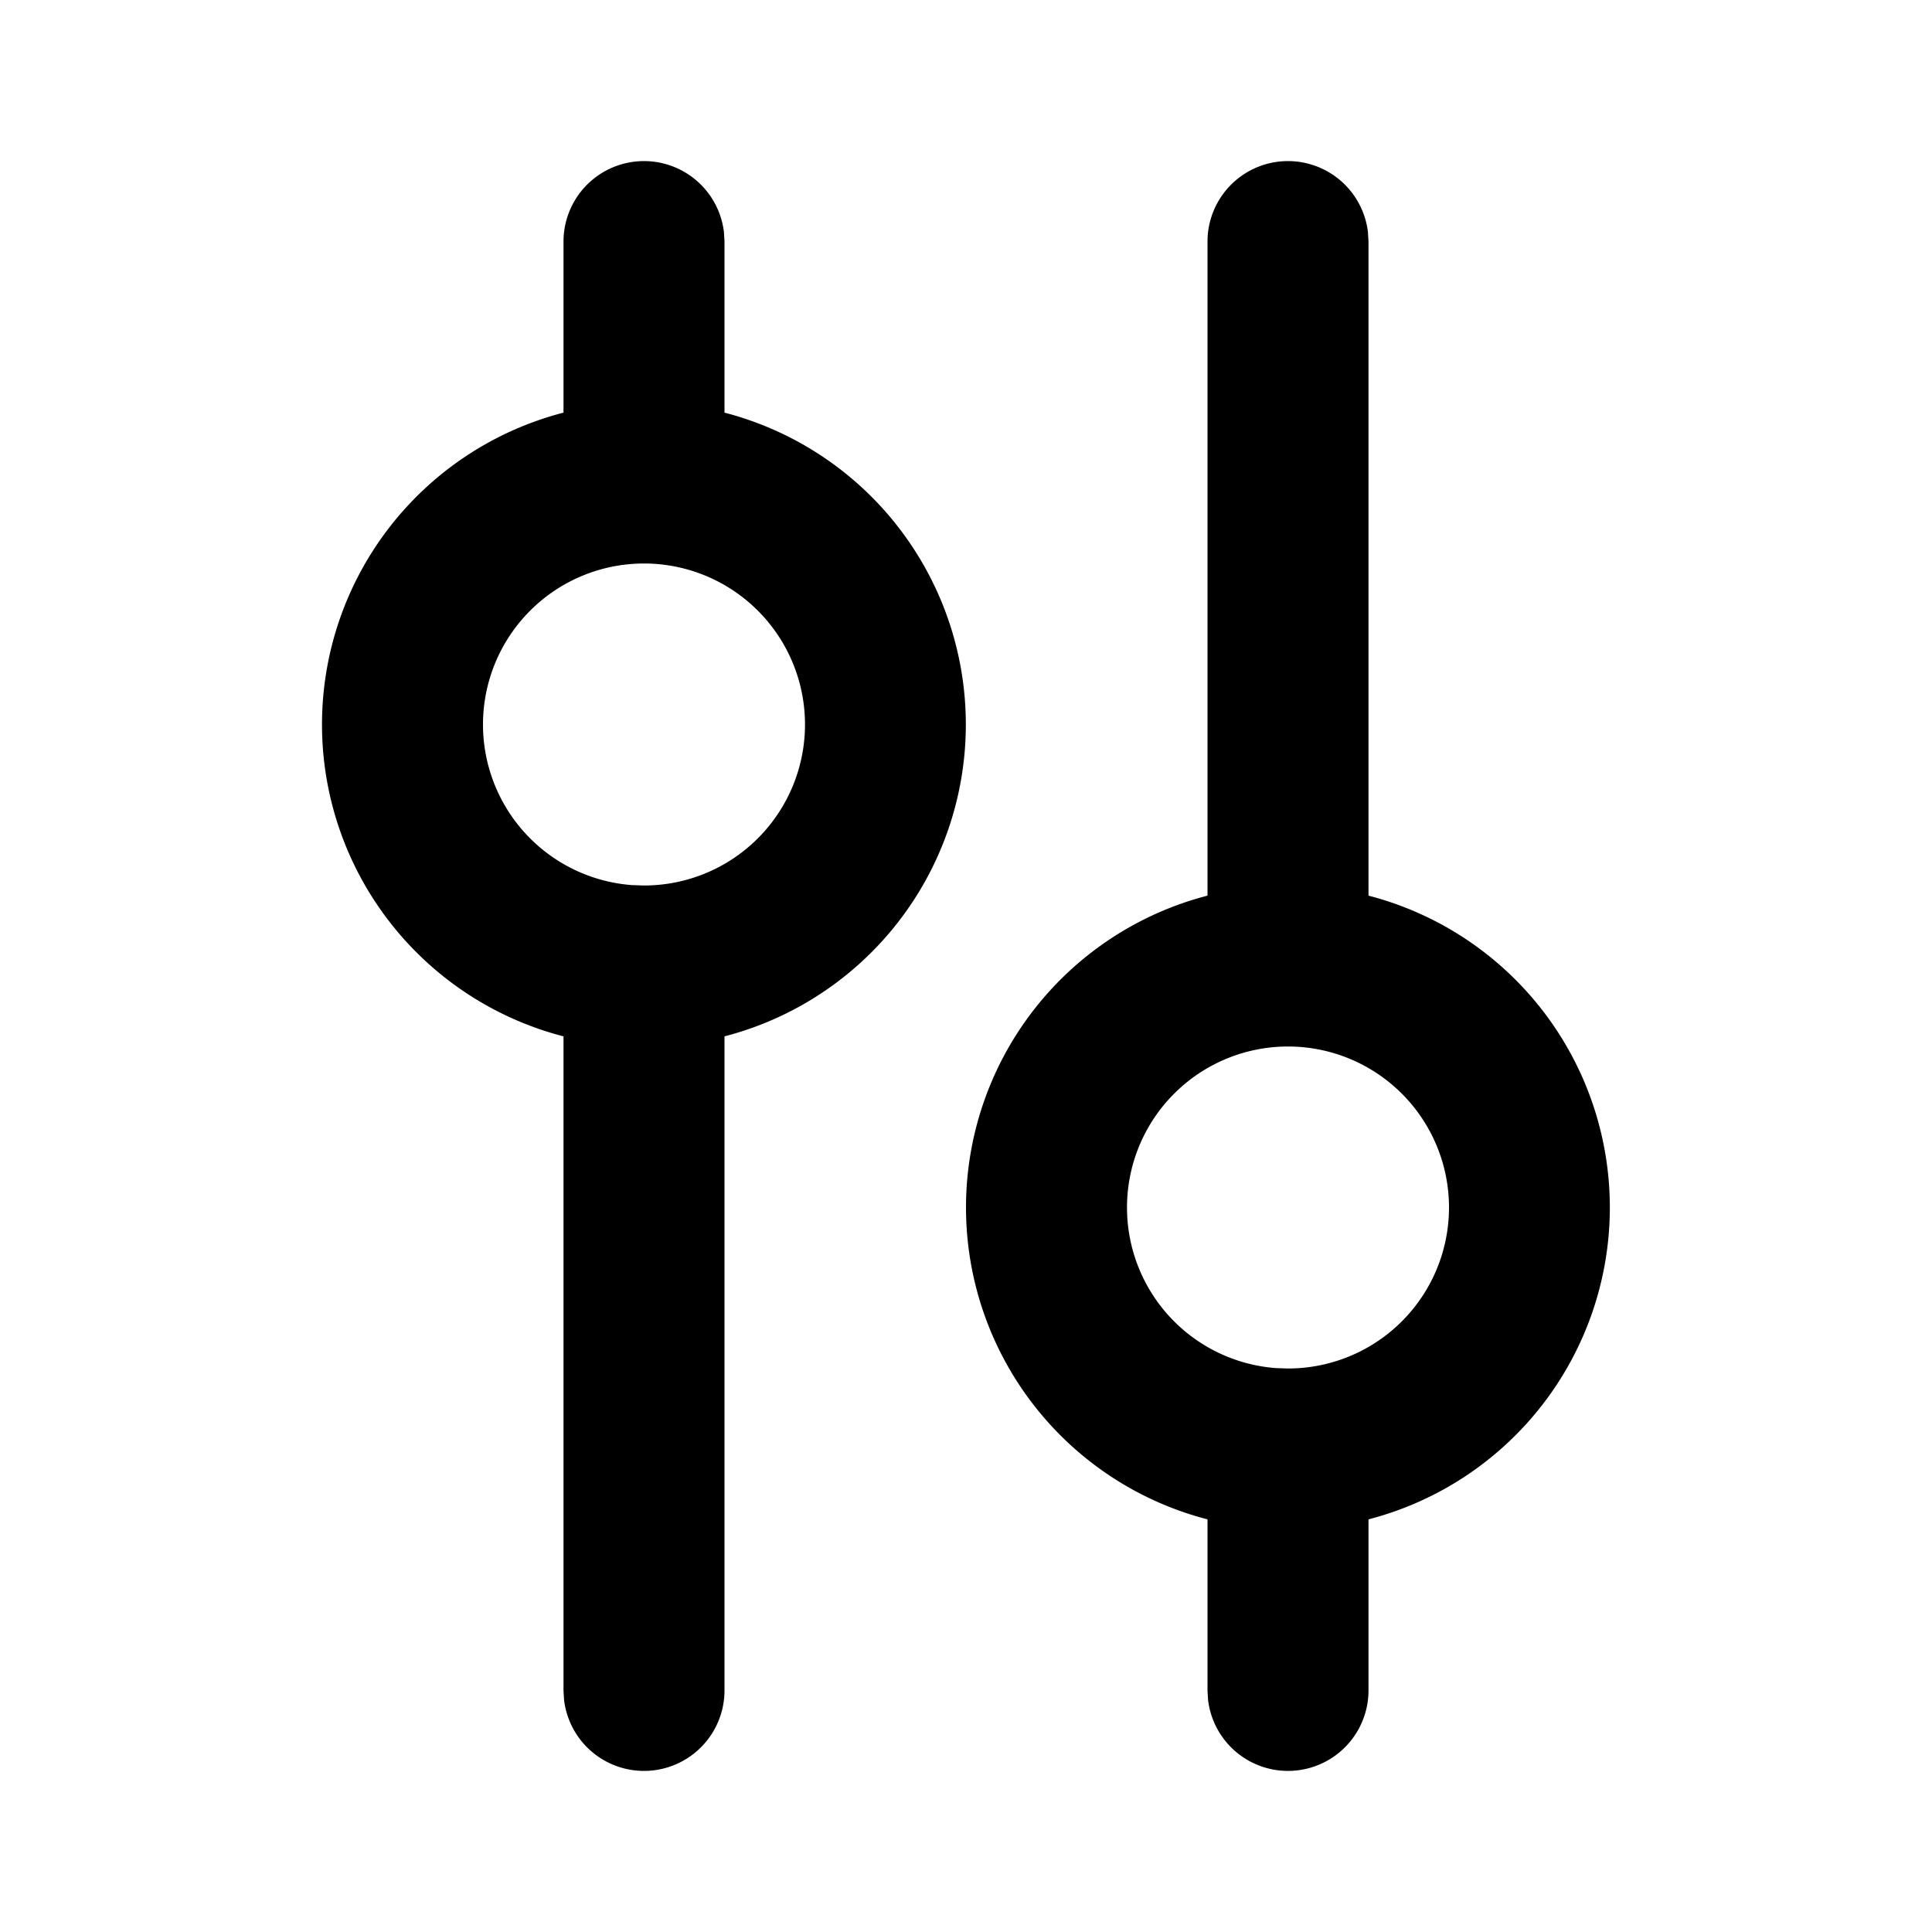 <svg xmlns="http://www.w3.org/2000/svg" viewBox="0 0 24 24"><path fill-rule="evenodd" d="M12 15a4.002 4.002 0 013-3.874V3a1 1 0 011.993-.117L17 3v8.126a4.002 4.002 0 010 7.748V21a1 1 0 01-1.993.117L15 21v-2.126A4.002 4.002 0 0112 15zm2 0a2 2 0 001.85 1.995L16 17a2 2 0 10-2-2zM4 9a4.002 4.002 0 013-3.874V3a1 1 0 011.993-.117L9 3v2.126a4.002 4.002 0 010 7.748V21a1 1 0 01-1.993.117L7 21v-8.126A4.002 4.002 0 014 9zm2 0a2 2 0 001.85 1.995L8 11a2 2 0 10-2-2z"/></svg>